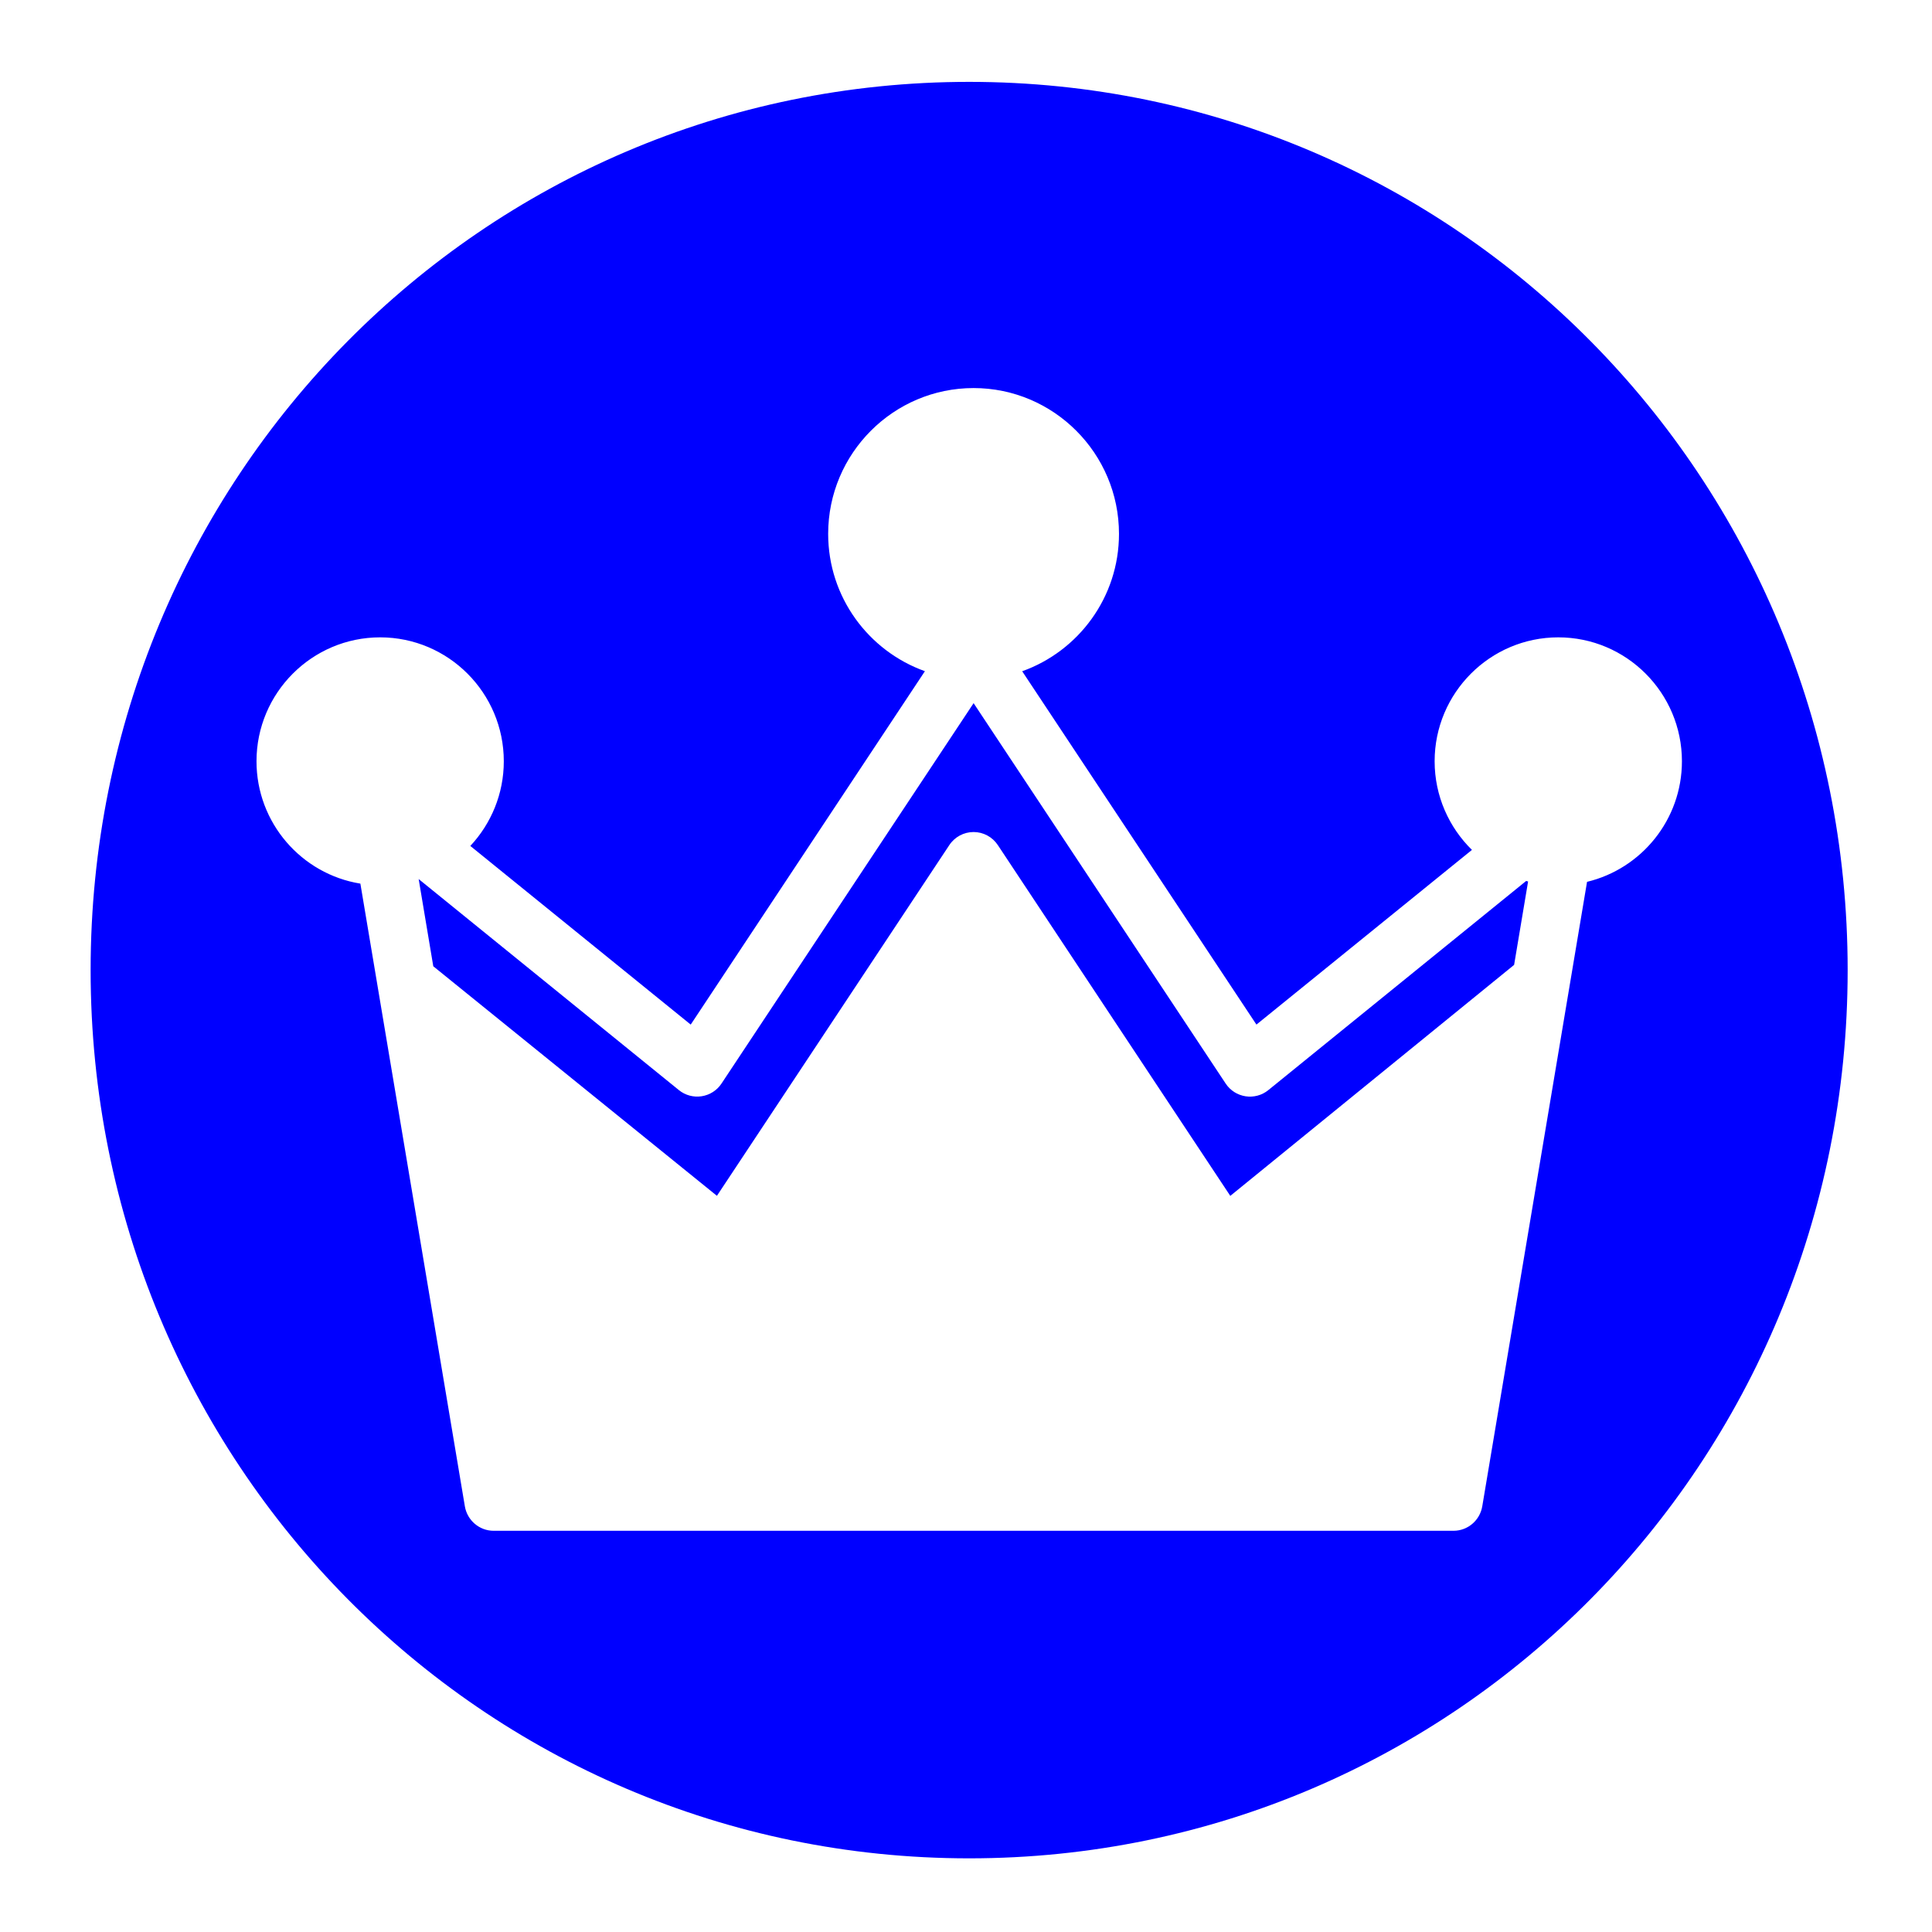 <?xml version="1.0" encoding="UTF-8" standalone="no"?>
<svg
   width="64"
   height="64"
   version="1"
   id="svg22"
   sodipodi:docname="steam_icon_527230.svg"
   inkscape:version="1.1 (1:1.1+rc+202105240936+c4e8f9ed74)"
   xmlns:inkscape="http://www.inkscape.org/namespaces/inkscape"
   xmlns:sodipodi="http://sodipodi.sourceforge.net/DTD/sodipodi-0.dtd"
   xmlns="http://www.w3.org/2000/svg"
   xmlns:svg="http://www.w3.org/2000/svg"
   xmlns:rdf="http://www.w3.org/1999/02/22-rdf-syntax-ns#"
   xmlns:cc="http://creativecommons.org/ns#"
   xmlns:dc="http://purl.org/dc/elements/1.1/">
  <defs
     id="defs26">
    <inkscape:path-effect
       effect="powerclip"
       id="path-effect258"
       is_visible="true"
       lpeversion="1"
       inverse="true"
       flatten="false"
       hide_clip="false"
       message="Use fill-rule evenodd on &lt;b&gt;fill and stroke&lt;/b&gt; dialog if no flatten result after convert clip to paths." />
    <clipPath
       clipPathUnits="userSpaceOnUse"
       id="clipPath254">
      <path
         id="path256"
         style="color:#000000;-inkscape-font-specification:'padmaa-Bold.1.1';display:none;fill:#f8c660;stroke-width:0.079;-inkscape-stroke:none"
         d="m 32.252,12.855 c -2.657,0 -4.818,2.167 -4.818,4.83 0,2.096 1.339,3.882 3.205,4.549 L 22.881,33.941 15.58,28.023 c 0.686,-0.734 1.109,-1.721 1.109,-2.805 0,-2.264 -1.837,-4.105 -4.096,-4.105 -2.258,0 -4.096,1.842 -4.096,4.105 0,2.041 1.492,3.738 3.441,4.053 l 3.461,20.627 c 0.078,0.465 0.481,0.811 0.951,0.811 h 31.801 c 0.471,0 0.873,-0.345 0.951,-0.811 l 3.471,-20.686 c 1.8,-0.432 3.143,-2.059 3.143,-3.994 0,-2.264 -1.837,-4.105 -4.096,-4.105 -2.258,0 -4.096,1.842 -4.096,4.105 0,1.149 0.475,2.19 1.236,2.936 l -7.139,5.787 -7.76,-11.705 c 1.867,-0.666 3.207,-2.454 3.207,-4.551 0,-2.663 -2.161,-4.83 -4.818,-4.83 z m 0,10.438 8.352,12.602 c 0.15,0.226 0.39,0.379 0.658,0.42 0.268,0.041 0.541,-0.032 0.752,-0.203 l 8.543,-6.93 c 0.021,0.006 0.043,0.012 0.064,0.018 l -0.463,2.762 -9.402,7.652 -7.701,-11.621 c -0.179,-0.269 -0.48,-0.432 -0.803,-0.432 -0.323,0 -0.624,0.162 -0.803,0.432 l -7.699,11.619 -9.396,-7.604 -0.484,-2.889 8.621,6.992 c 0.211,0.171 0.483,0.244 0.752,0.203 0.268,-0.041 0.508,-0.193 0.658,-0.42 z" />
      <path
         id="lpe_path-effect258"
         style="color:#000000;-inkscape-font-specification:'padmaa-Bold.1.1';fill:#f8c660;stroke-width:0.079;-inkscape-stroke:none"
         class="powerclip"
         d="M -1.998,-2.288 H 66.205 V 66.559 H -1.998 Z M 32.252,12.855 c -2.657,0 -4.818,2.167 -4.818,4.83 0,2.096 1.339,3.882 3.205,4.549 L 22.881,33.941 15.58,28.023 c 0.686,-0.734 1.109,-1.721 1.109,-2.805 0,-2.264 -1.837,-4.105 -4.096,-4.105 -2.258,0 -4.096,1.842 -4.096,4.105 0,2.041 1.492,3.738 3.441,4.053 l 3.461,20.627 c 0.078,0.465 0.481,0.811 0.951,0.811 h 31.801 c 0.471,0 0.873,-0.345 0.951,-0.811 l 3.471,-20.686 c 1.8,-0.432 3.143,-2.059 3.143,-3.994 0,-2.264 -1.837,-4.105 -4.096,-4.105 -2.258,0 -4.096,1.842 -4.096,4.105 0,1.149 0.475,2.19 1.236,2.936 l -7.139,5.787 -7.76,-11.705 c 1.867,-0.666 3.207,-2.454 3.207,-4.551 0,-2.663 -2.161,-4.83 -4.818,-4.83 z m 0,10.438 -8.352,12.602 c -0.15,0.227 -0.39,0.379 -0.658,0.42 -0.268,0.041 -0.541,-0.032 -0.752,-0.203 l -8.621,-6.992 0.484,2.889 9.396,7.604 7.699,-11.619 c 0.179,-0.27 0.48,-0.432 0.803,-0.432 0.323,0 0.624,0.162 0.803,0.432 l 7.701,11.621 9.402,-7.652 0.463,-2.762 c -0.022,-0.005 -0.043,-0.012 -0.064,-0.018 l -8.543,6.93 c -0.211,0.171 -0.484,0.244 -0.752,0.203 -0.268,-0.041 -0.508,-0.193 -0.658,-0.42 z" />
    </clipPath>
  </defs>
  <sodipodi:namedview
     pagecolor="#0000ff"
     bordercolor="#666666"
     borderopacity="1"
     objecttolerance="10"
     gridtolerance="10"
     guidetolerance="10"
     inkscape:pageopacity="0"
     inkscape:pageshadow="2"
     inkscape:window-width="1355"
     inkscape:window-height="912"
     id="namedview24"
     showgrid="false"
     inkscape:zoom="9.1150483"
     inkscape:cx="40.15338"
     inkscape:cy="22.106301"
     inkscape:window-x="275"
     inkscape:window-y="84"
     inkscape:window-maximized="0"
     inkscape:current-layer="svg22"
     inkscape:pagecheckerboard="0" />
  <path
     style="fill:#0000ff;stroke-width:1.045"
     width="58.204"
     height="58.847"
     x="3.002"
     y="2.712"
     rx="29.102"
     ry="29.424"
     id="rect4"
     sodipodi:type="rect"
     clip-path="url(#clipPath254)"
     inkscape:path-effect="#path-effect258"
     d="m 32.104,2.712 c 16.122,0 29.102,13.123 29.102,29.424 0,16.301 -12.979,29.424 -29.102,29.424 -16.122,0 -29.102,-13.123 -29.102,-29.424 0,-16.301 12.979,-29.424 29.102,-29.424 z" />
  <g
     aria-label="BG"
     transform="scale(0.975,1.025)"
     id="text6568"
     style="font-size:34.154px;font-family:'padmaa-Bold.1.1';-inkscape-font-specification:'padmaa-Bold.1.1';opacity:0.85;fill:#0000ff;stroke-width:0.854">
    <g
       transform="scale(1.025,0.975)"
       id="text3216"
       style="font-size:40px;font-family:Ancient;-inkscape-font-specification:Ancient" />
    <g
       id="g12"
       transform="matrix(0.095,0,0,0.09,8.714,7.92)" />
  </g>
</svg>
